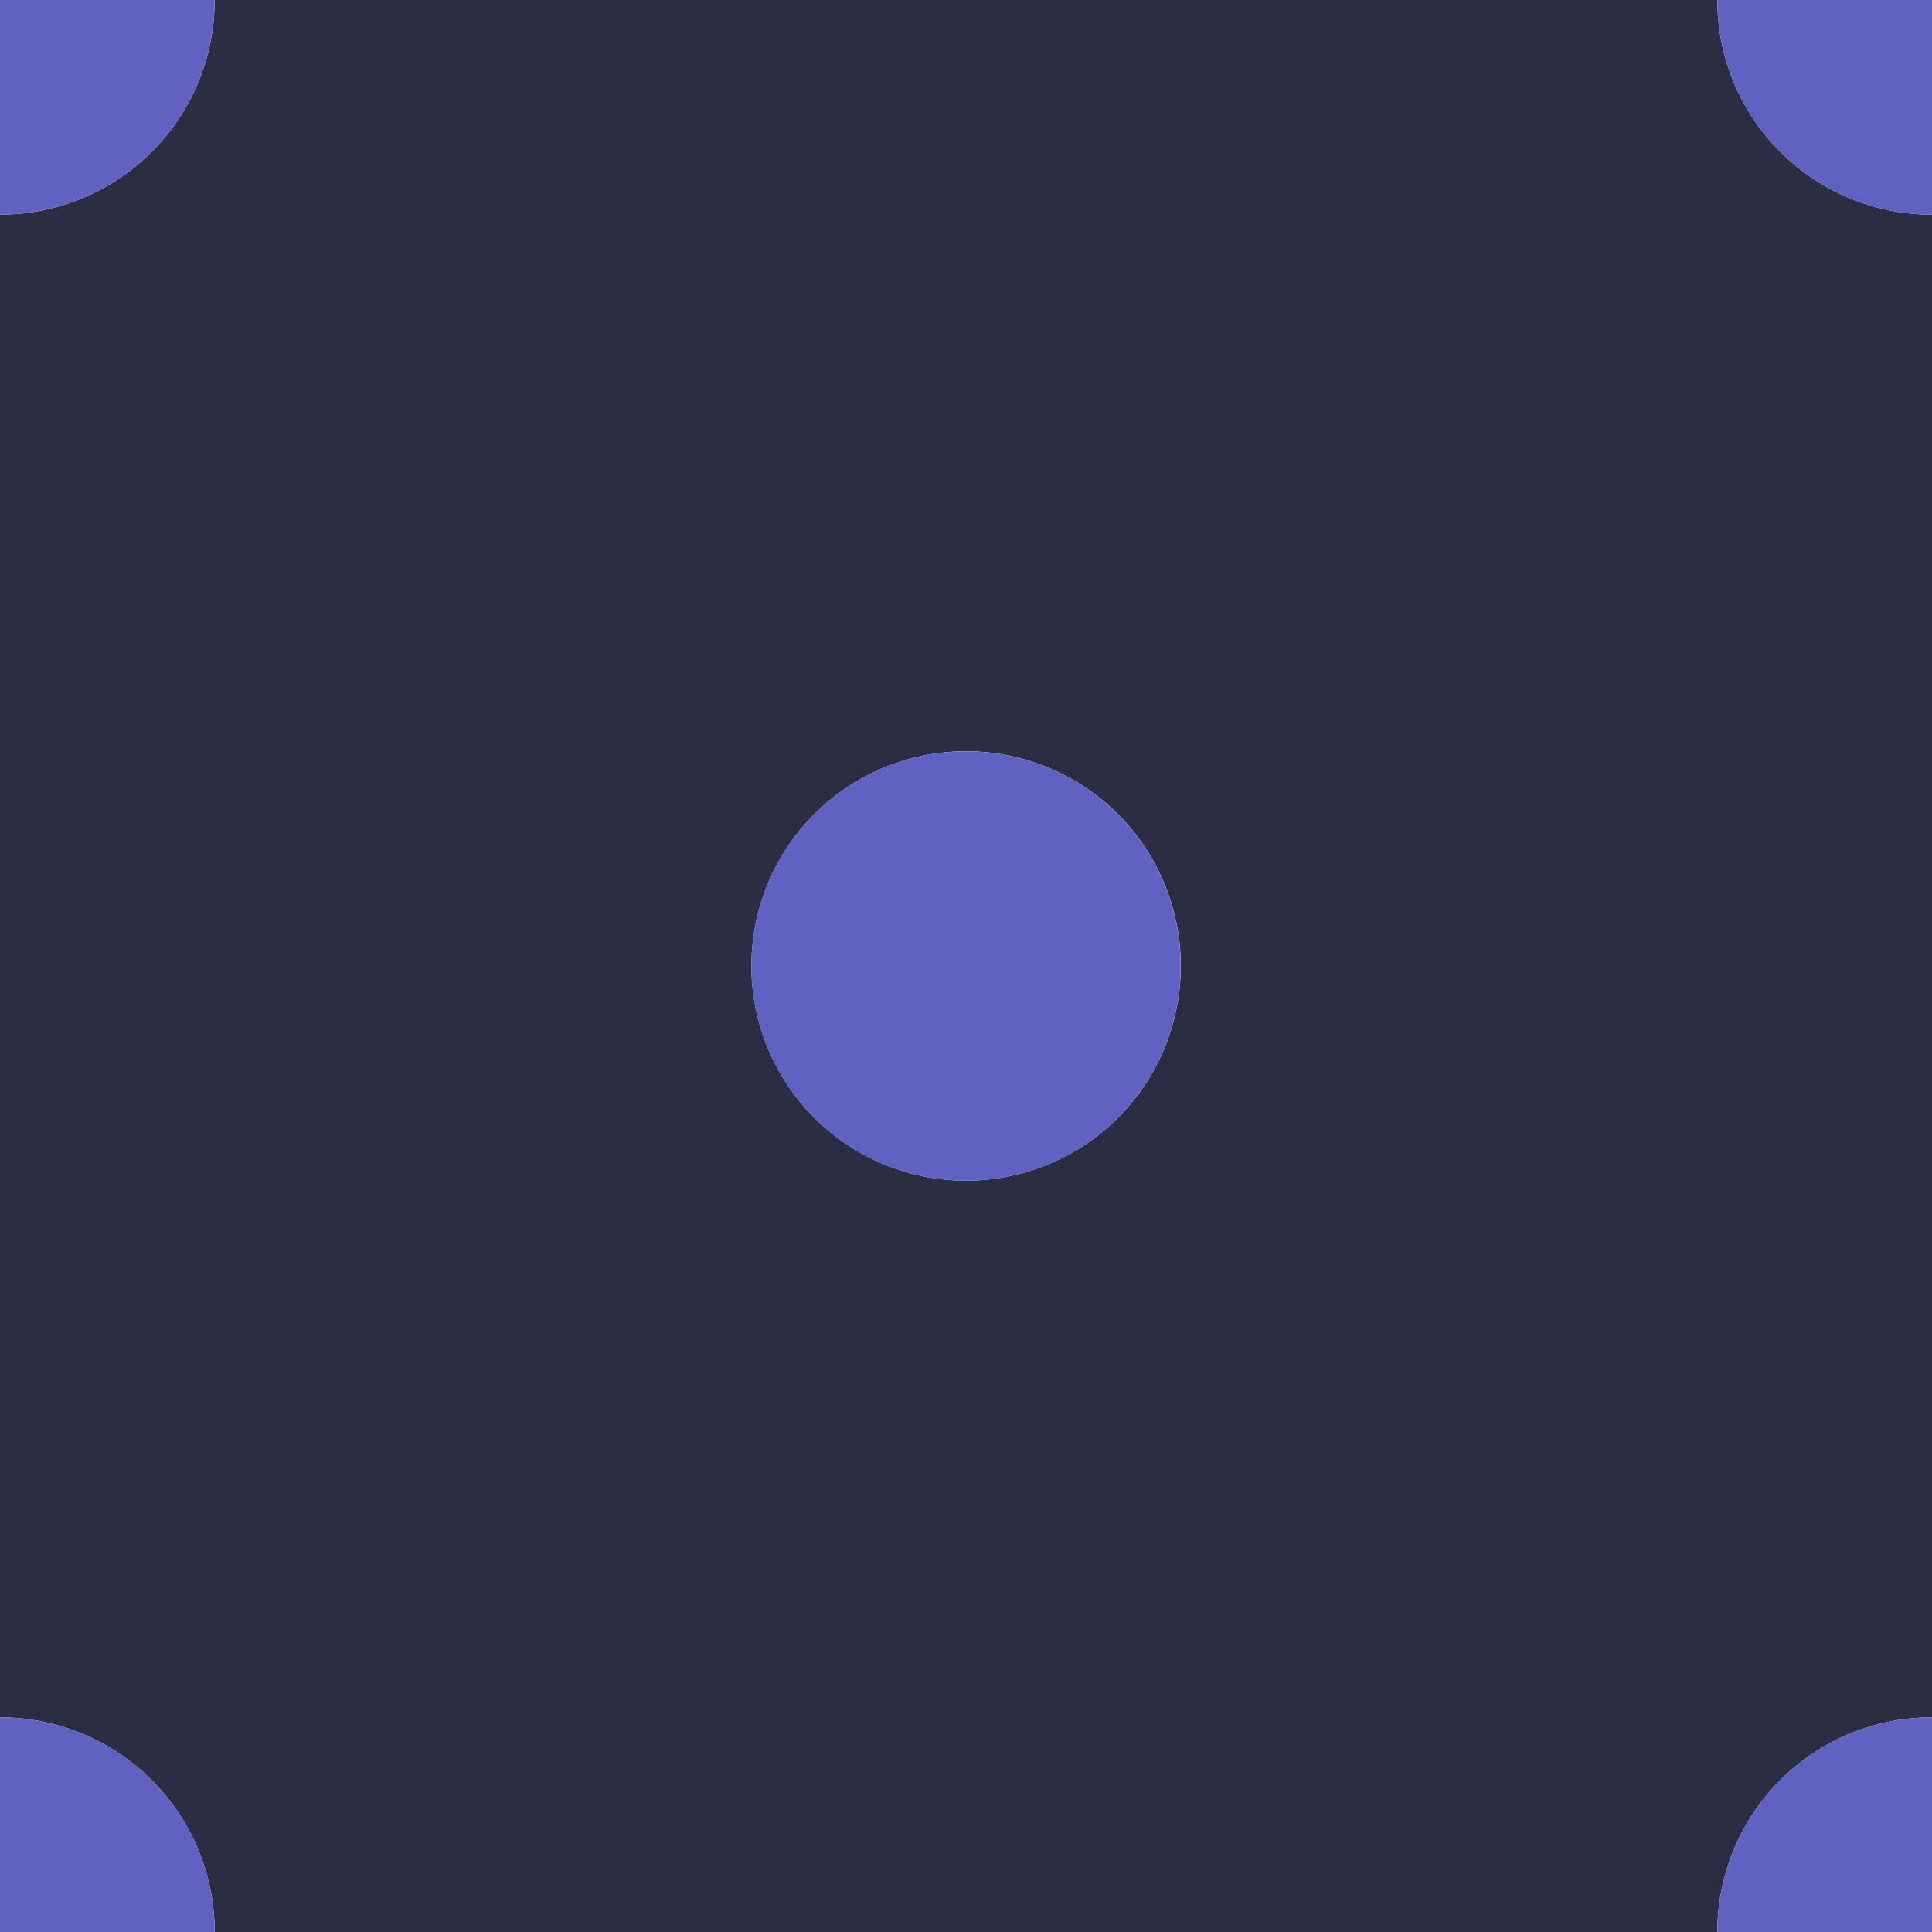 <svg xmlns="http://www.w3.org/2000/svg" viewBox="0 0 580.09 580.09"><defs><style>.cls-1{fill:#2b2d42;}.cls-2{fill:#6161c1;}</style></defs><g id="Calque_2" data-name="Calque 2"><g id="Calque_1-2" data-name="Calque 1"><path class="cls-1" d="M580.09,515.64V64.45A64.44,64.44,0,0,1,515.64,0H64.45A64.44,64.44,0,0,1,0,64.45V515.64a64.44,64.44,0,0,1,64.45,64.45H515.64A64.44,64.44,0,0,1,580.09,515.64Zm-290-161.14a64.46,64.46,0,1,1,64.45-64.45A64.46,64.46,0,0,1,290.05,354.5Z"/><circle class="cls-2" cx="290.05" cy="290.05" r="64.45"/><path class="cls-2" d="M0,515.64v64.45H64.45A64.44,64.44,0,0,0,0,515.64Z"/><path class="cls-2" d="M580.09,515.64a64.44,64.44,0,0,0-64.45,64.45h64.45Z"/><path class="cls-2" d="M580.09,64.45V0H515.64A64.44,64.44,0,0,0,580.09,64.45Z"/><path class="cls-2" d="M64.45,0H0V64.45A64.44,64.44,0,0,0,64.45,0Z"/></g></g></svg>